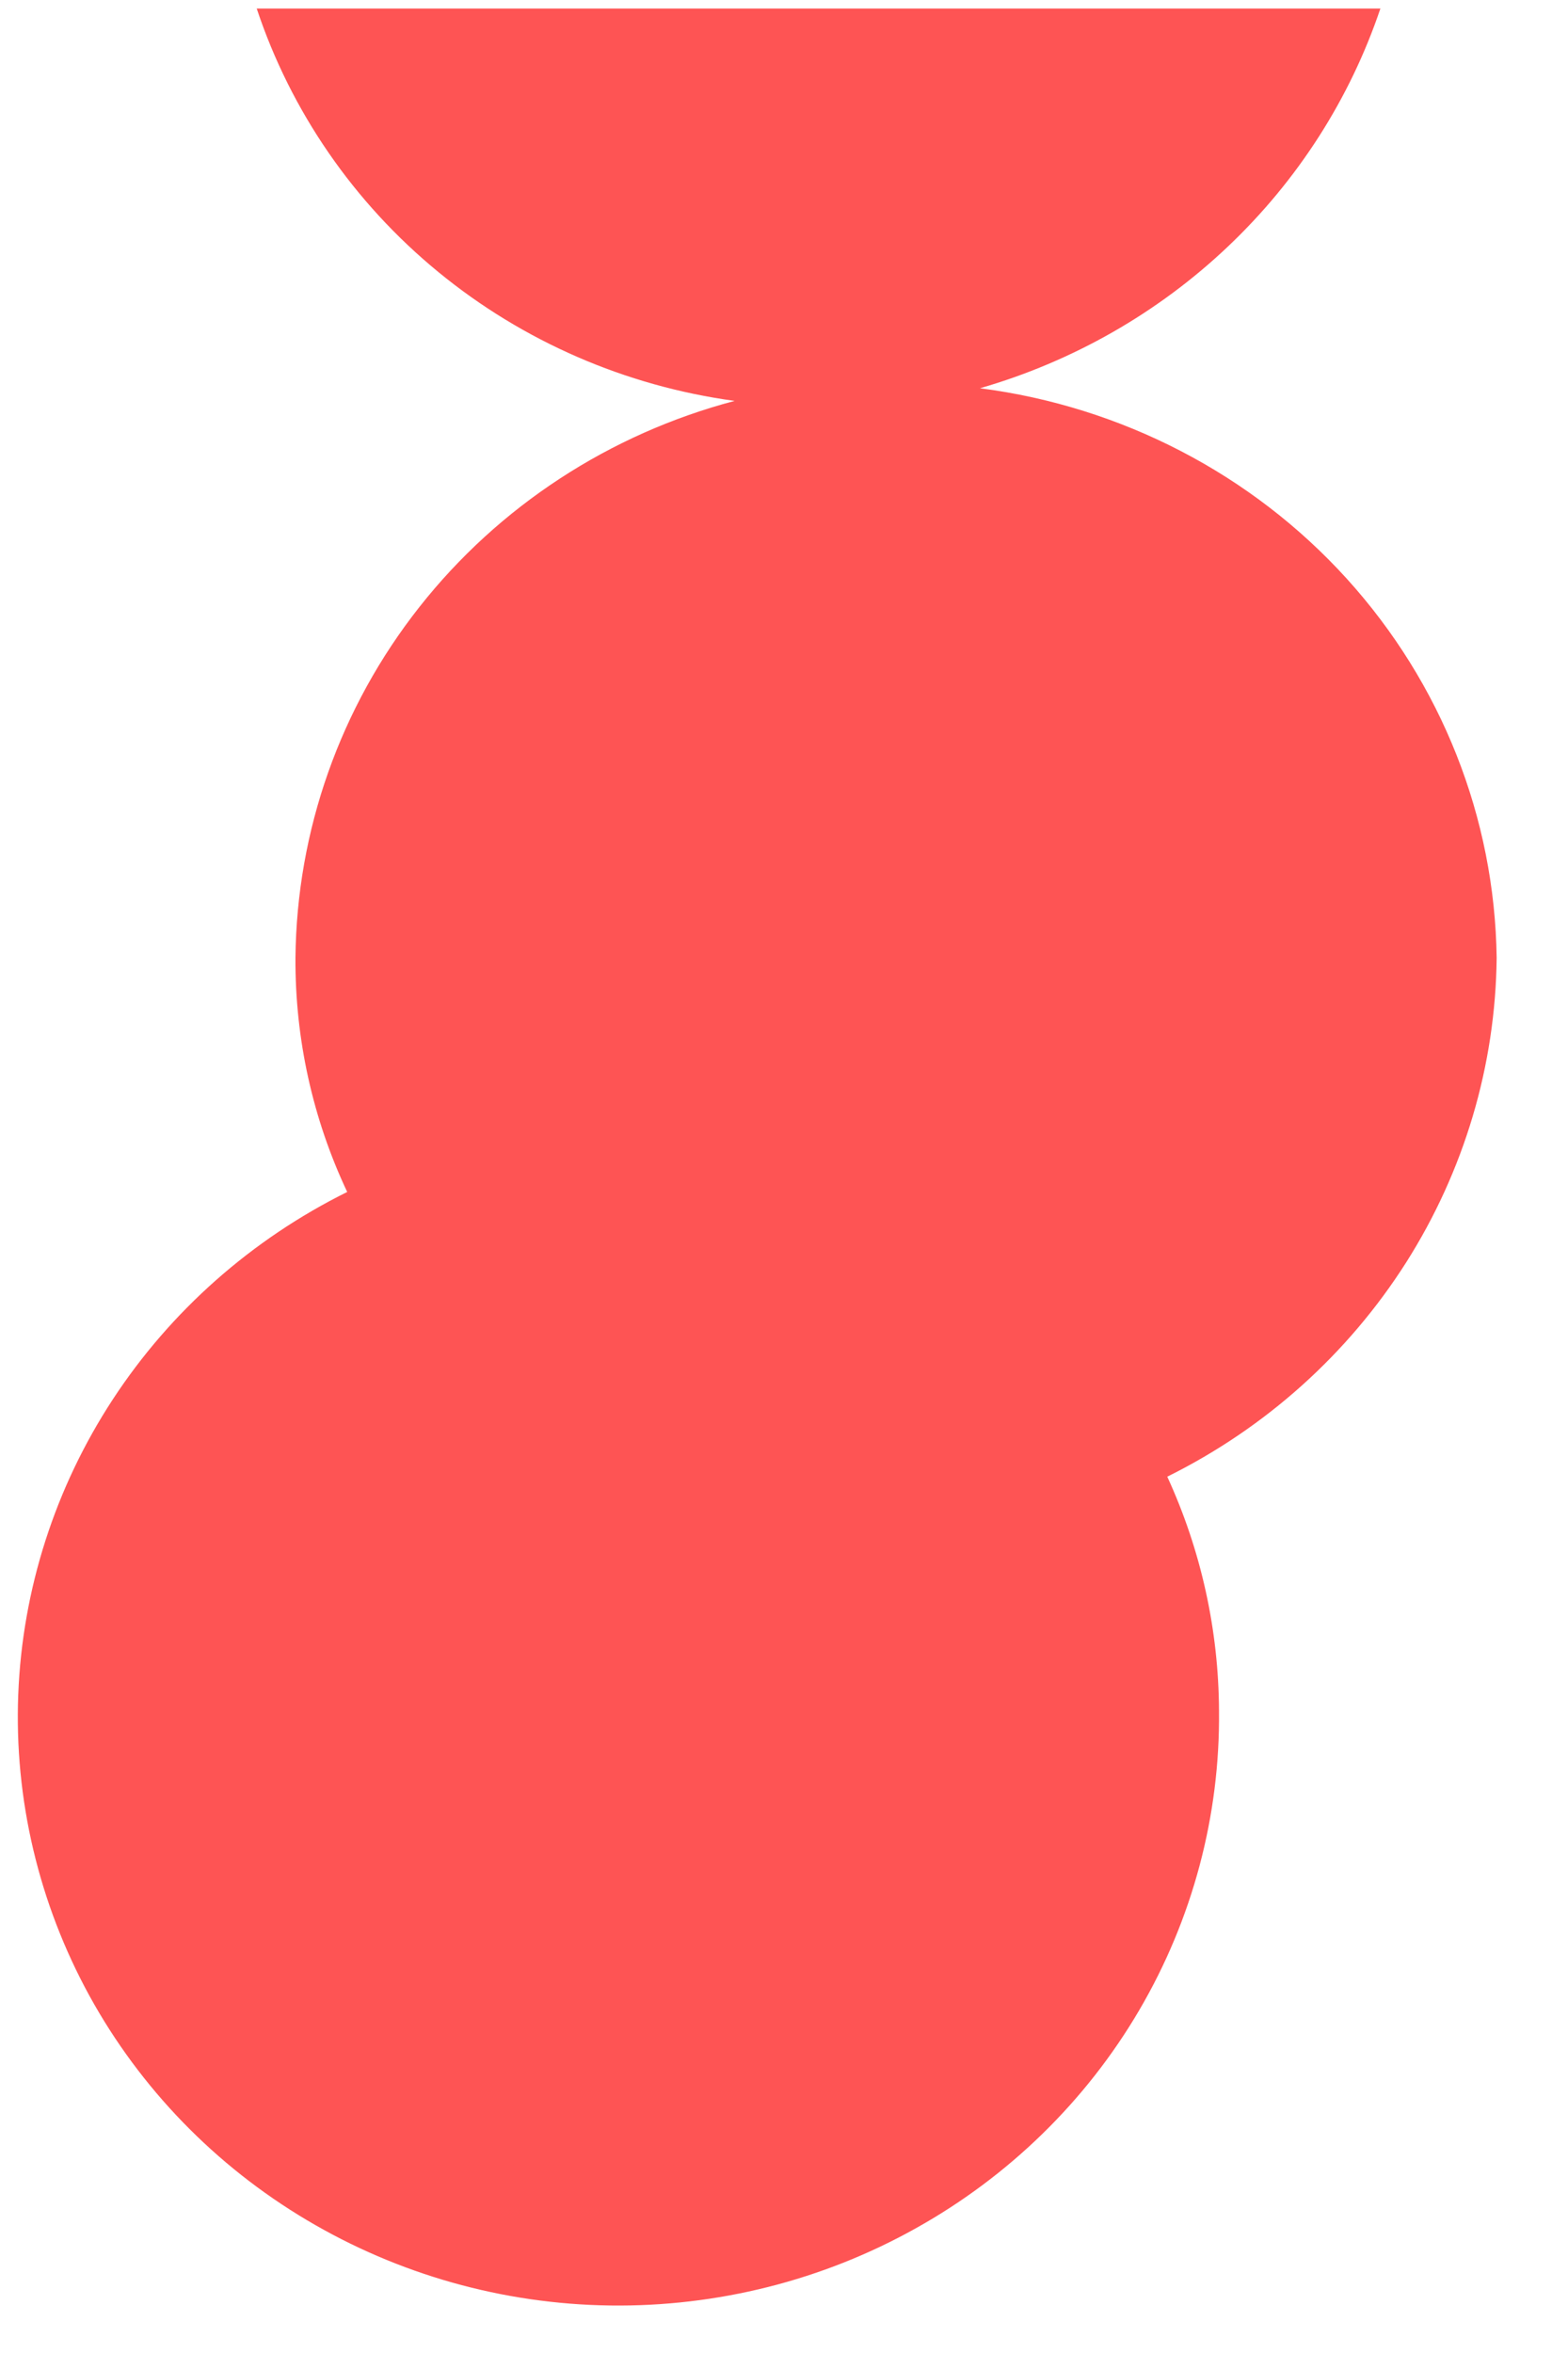 <?xml version="1.0" encoding="UTF-8" standalone="no"?><svg width='14' height='21' viewBox='0 0 14 21' fill='none' xmlns='http://www.w3.org/2000/svg'>
<g style='mix-blend-mode:color-dodge'>
<path d='M13.363 8.548C13.346 7.299 12.871 6.098 12.024 5.164C11.177 4.231 10.014 3.628 8.75 3.465C9.581 3.225 10.341 2.791 10.963 2.201C11.586 1.611 12.053 0.882 12.325 0.076H2.292C2.597 0.993 3.158 1.808 3.913 2.427C4.667 3.046 5.584 3.445 6.559 3.578C5.442 3.873 4.453 4.519 3.745 5.417C3.037 6.314 2.649 7.414 2.638 8.548C2.634 9.269 2.791 9.983 3.1 10.638C2.247 11.061 1.525 11.699 1.008 12.488C0.492 13.276 0.2 14.185 0.163 15.121C0.126 16.057 0.346 16.986 0.798 17.811C1.251 18.636 1.921 19.327 2.738 19.813C3.555 20.299 4.49 20.563 5.446 20.576C6.402 20.589 7.345 20.352 8.175 19.888C9.006 19.425 9.696 18.752 10.172 17.94C10.648 17.128 10.894 16.205 10.884 15.269C10.881 14.548 10.724 13.836 10.422 13.179C11.299 12.745 12.036 12.083 12.555 11.267C13.073 10.45 13.353 9.51 13.363 8.548Z' fill='#FE5454'/>
</g>
</svg>
